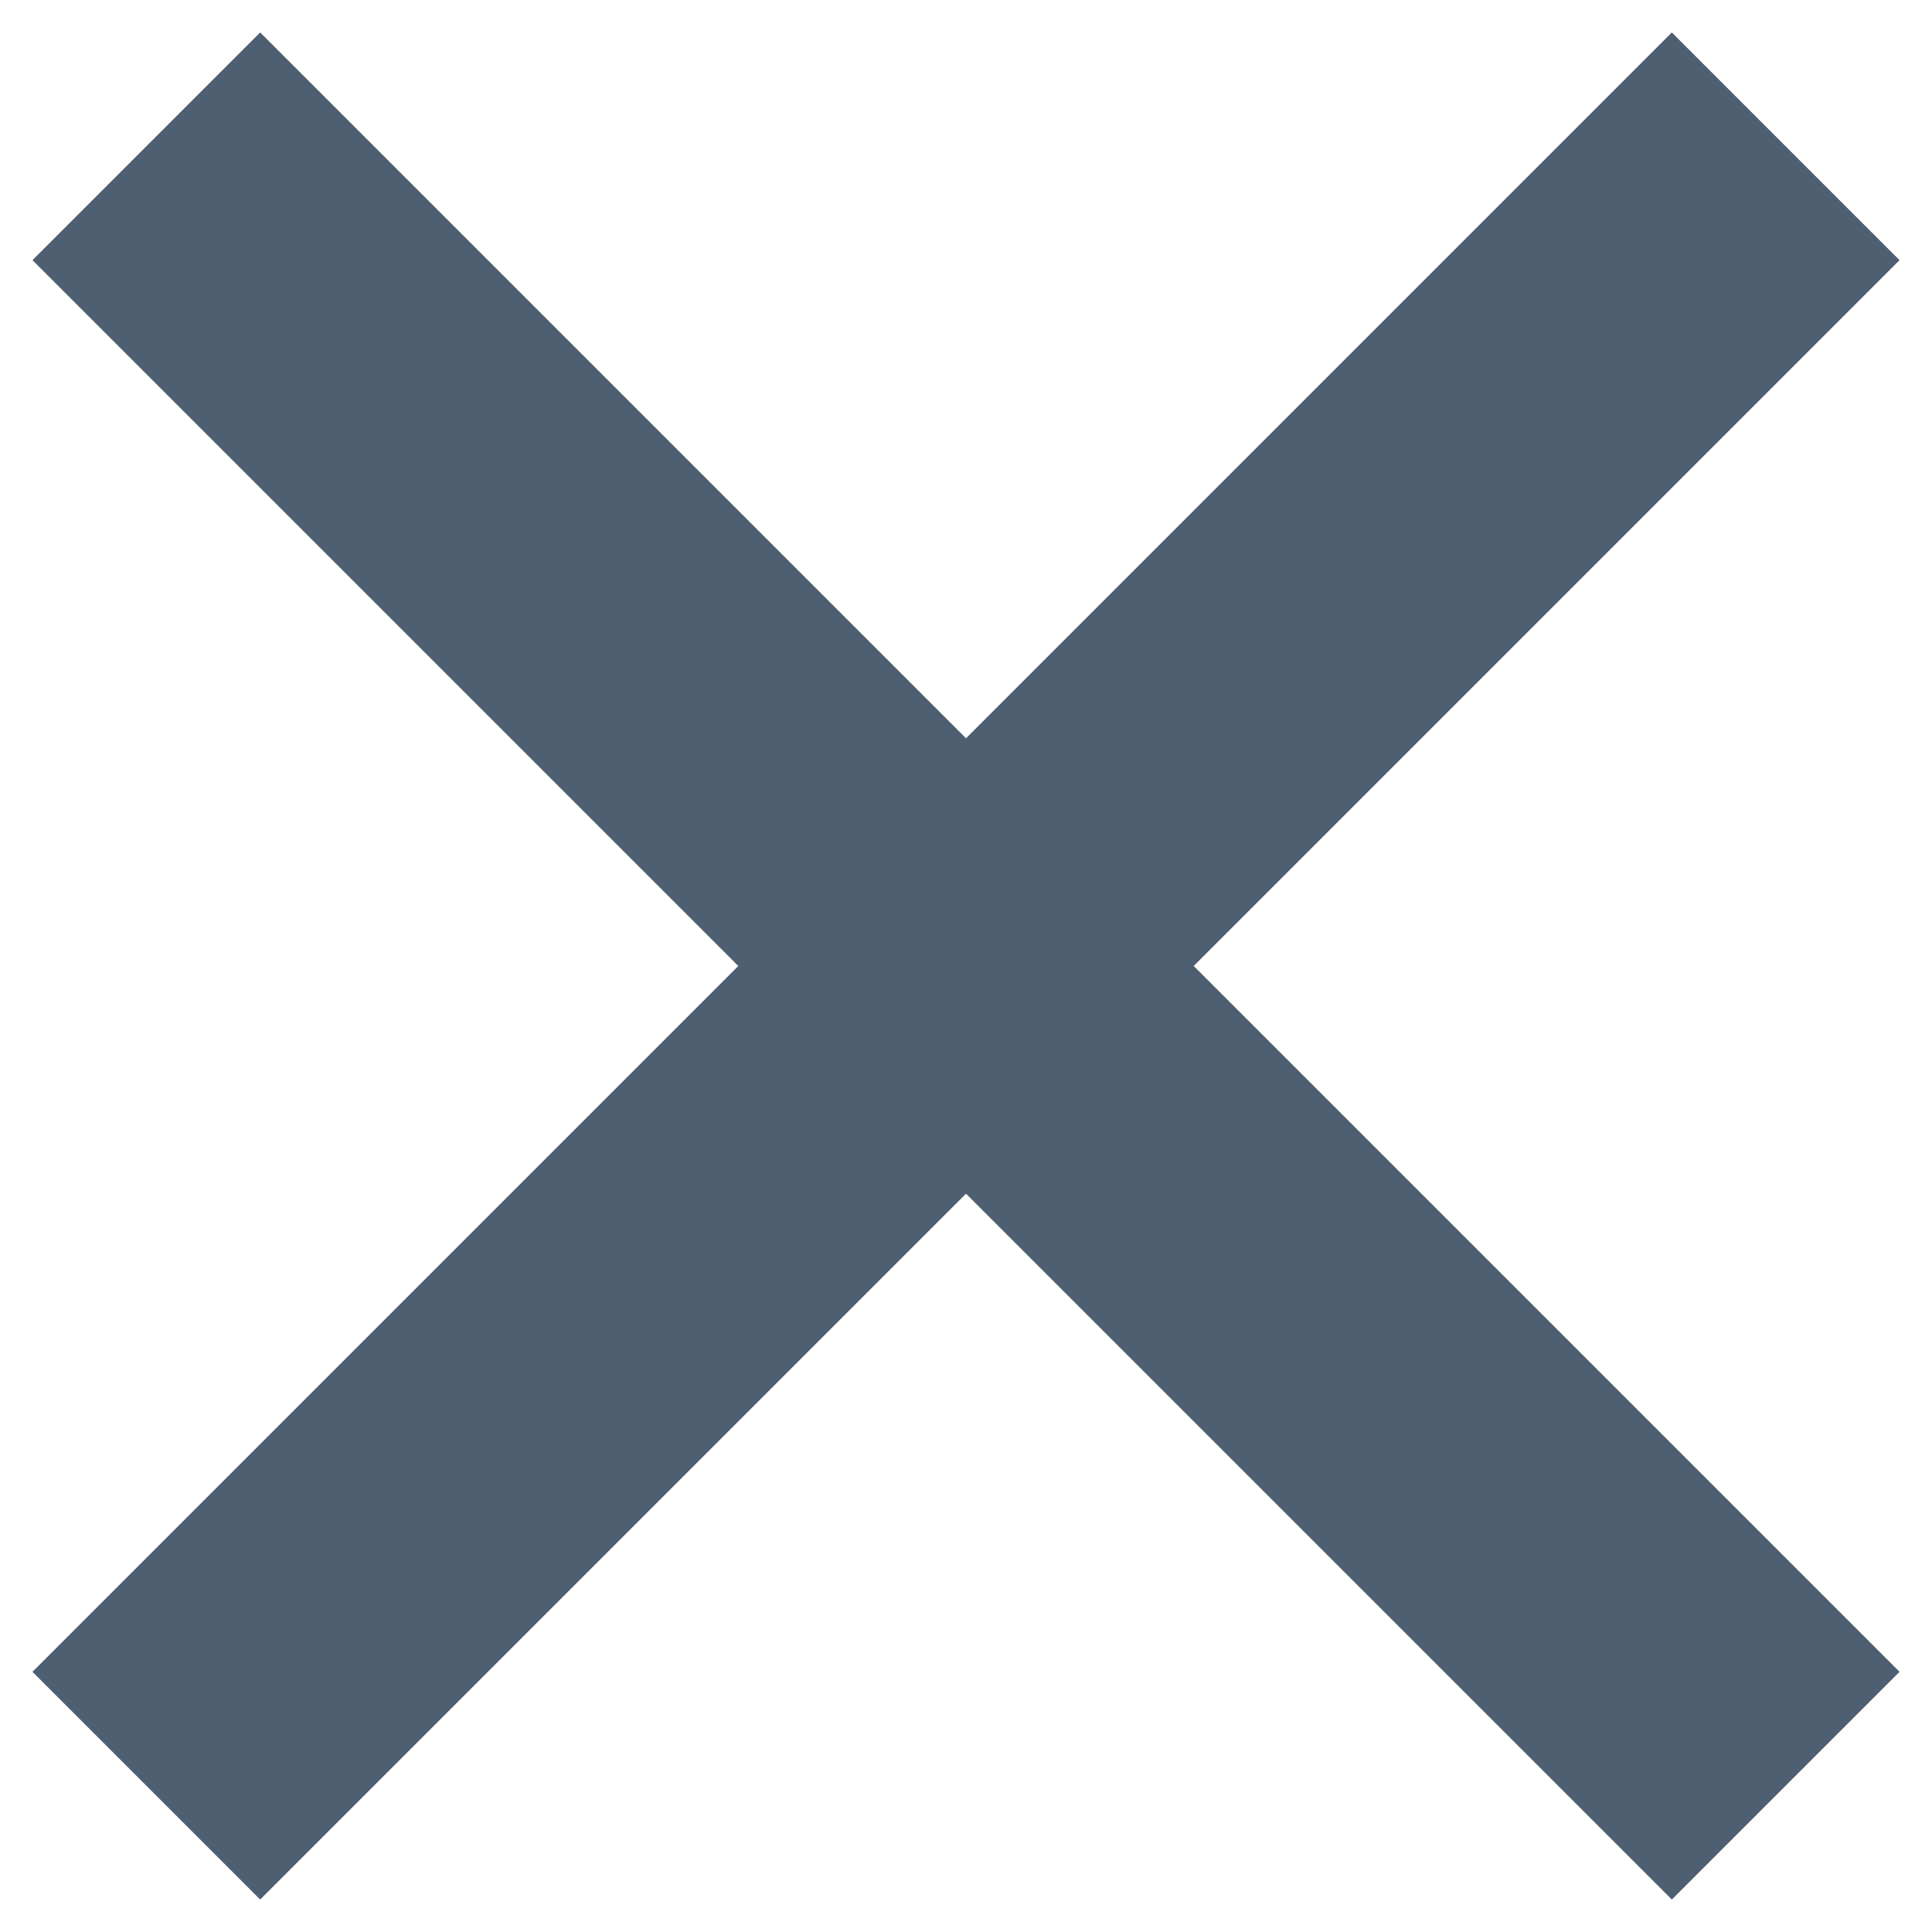 <?xml version="1.0" encoding="utf-8"?>
<!-- Generator: Adobe Illustrator 16.0.0, SVG Export Plug-In . SVG Version: 6.00 Build 0)  -->
<!DOCTYPE svg PUBLIC "-//W3C//DTD SVG 1.1//EN" "http://www.w3.org/Graphics/SVG/1.1/DTD/svg11.dtd">
<svg version="1.1" id="图层_1" xmlns="http://www.w3.org/2000/svg" xmlns:xlink="http://www.w3.org/1999/xlink" x="0px" y="0px"
	 width="30px" height="30px" viewBox="0 0 30 30" enable-background="new 0 0 30 30" xml:space="preserve">
<g>
	<g>
		<polygon fill-rule="evenodd" clip-rule="evenodd" fill="#4E5F71" points="29.496,4.04 25.96,0.504 15,11.464 4.04,0.504 
			0.504,4.04 11.464,15 0.504,25.96 4.04,29.496 15,18.536 25.96,29.496 29.496,25.96 18.536,15 		"/>
	</g>
</g>
</svg>
